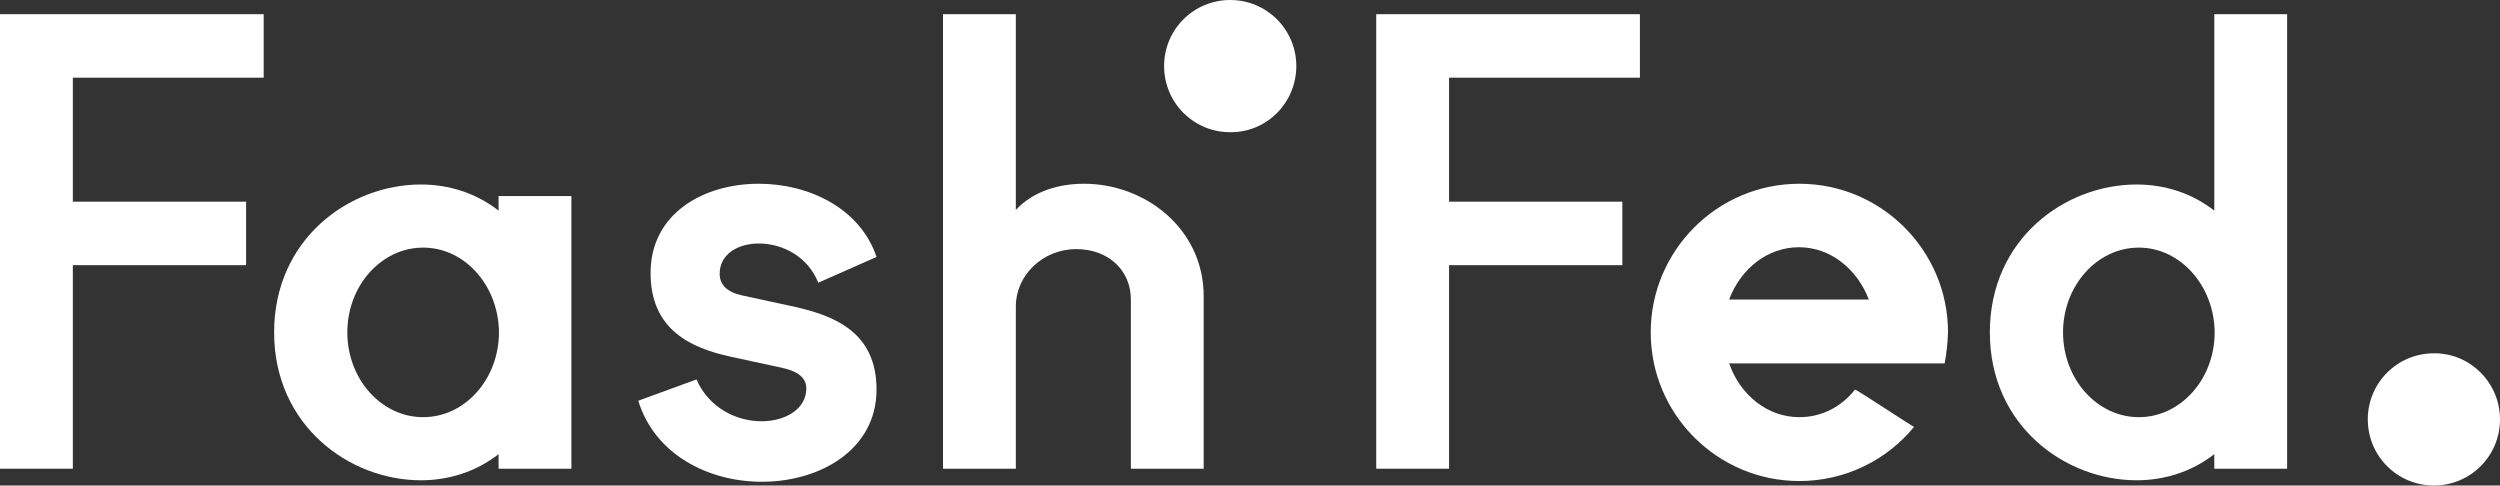<?xml version="1.0" encoding="utf-8"?>
<!-- Generator: Adobe Illustrator 25.2.0, SVG Export Plug-In . SVG Version: 6.00 Build 0)  -->
<svg version="1.1" id="Layer_1" xmlns="http://www.w3.org/2000/svg" xmlns:xlink="http://www.w3.org/1999/xlink" x="0px" y="0px"
	 viewBox="0 0 669.4 130" style="enable-background:new 0 0 669.4 130;" xml:space="preserve">
<rect x="0" y="0" width="669.4" height="130" fill="#333333" stroke="none"/>
<style type="text/css">
	.st0{fill:#FFFFFF;}
	.st1{clip-path:url(#SVGID_2_);fill:#FFFFFF;}
</style>
<polygon class="st0" points="0,3.8 0,125.5 19.5,125.5 19.5,71 65.9,71 65.9,54 19.5,54 19.5,20.8 70.6,20.8 70.6,3.8 "/>
<g>
	<defs>
		<rect id="SVGID_1_" width="669.4" height="130"/>
	</defs>
	<clipPath id="SVGID_2_">
		<use xlink:href="#SVGID_1_"  style="overflow:visible;"/>
	</clipPath>
	<path class="st1" d="M153,125.5h-19.5v-3.9c-6,4.7-13.3,7-20.8,7c-19.1,0-39.3-14.6-39.3-39.6c0-25,20.1-39.6,39.3-39.6
		c7.5,0,14.8,2.3,20.8,7v-3.9H153V125.5z M113.3,66.3C102.1,66.3,93,76.5,93,89c0,12.5,9.1,22.7,20.3,22.7
		c11.2,0,20.3-10.2,20.3-22.7C133.5,76.5,124.5,66.3,113.3,66.3"/>
	<path class="st1" d="M219.1,75.7c-2.8-7.1-9.7-10.5-15.9-10.5c-5.7,0-10.5,2.9-10.5,8.1c0,2.9,1.9,4.9,6,5.8l14.3,3.1
		c10.5,2.4,21.7,6.8,21.7,22.1c0,16.1-15.1,24.7-30.7,24.7c-14.1,0-28.6-7.1-33.1-21.7l15.6-5.7c3.4,7.8,10.9,11.2,17.4,11.2
		c6.3,0,12-3.2,12-8.8c0-2.6-1.9-4.4-6-5.4l-14.3-3.1c-10.5-2.3-21.4-7.1-21.4-22.4c0-15.9,14.1-23.9,29-23.9
		c13.3,0,27.1,6.5,31.5,19.6L219.1,75.7z"/>
	<path class="st1" d="M322.3,125.5h-19.5V80.2c0-7.8-6-13.5-14.6-13.5c-9.1,0-16.2,7.1-16.2,15.3v43.5h-19.5V3.8H272v52.4
		c4.9-5.2,11.8-7,18.3-7c16.1,0,32,11.8,32,30.2V125.5z"/>
	<polygon class="st1" points="439.1,20.8 388,20.8 388,54 434.4,54 434.4,71 388,71 388,125.5 368.5,125.5 368.5,3.8 439.1,3.8 	"/>
	<path class="st1" d="M520.7,97.3H463c2.9,8.4,10.2,14.4,18.8,14.4c6,0,11.3-2.8,14.9-7.4c0.4,0,15.7,10.1,15.8,10
		c-7.2,8.8-18.3,14.5-30.7,14.5c-21.9,0-39.8-17.8-39.8-39.8c0-21.9,17.8-39.8,39.8-39.8c21.9,0,39.8,17.8,39.8,39.8
		C521.5,91.9,521.2,94.7,520.7,97.3 M500.4,80.2c-3.1-8.1-10.2-14-18.7-14c-8.4,0-15.6,5.7-18.7,14H500.4z"/>
	<path class="st1" d="M612.4,125.5h-19.5v-3.9c-6,4.7-13.3,7-20.8,7c-19.1,0-39.3-14.6-39.3-39.6c0-25,20.1-39.6,39.3-39.6
		c7.5,0,14.8,2.3,20.8,7V3.8h19.5V125.5z M572.7,66.3c-11.2,0-20.3,10.2-20.3,22.7c0,12.5,9.1,22.7,20.3,22.7
		c11.2,0,20.3-10.2,20.3-22.7C592.9,76.5,583.8,66.3,572.7,66.3"/>
	<path class="st1" d="M669.4,112.3c0,9.8-7.9,17.7-17.7,17.7c-9.8,0-17.7-7.9-17.7-17.7s7.9-17.7,17.7-17.7
		C661.4,94.5,669.4,102.5,669.4,112.3"/>
	<path class="st1" d="M347.1,17.7c0-9.8-7.9-17.7-17.7-17.7c-9.8,0-17.7,7.9-17.7,17.7s7.9,17.7,17.7,17.7
		C339.2,35.5,347.1,27.5,347.1,17.7"/>
</g>
</svg>
